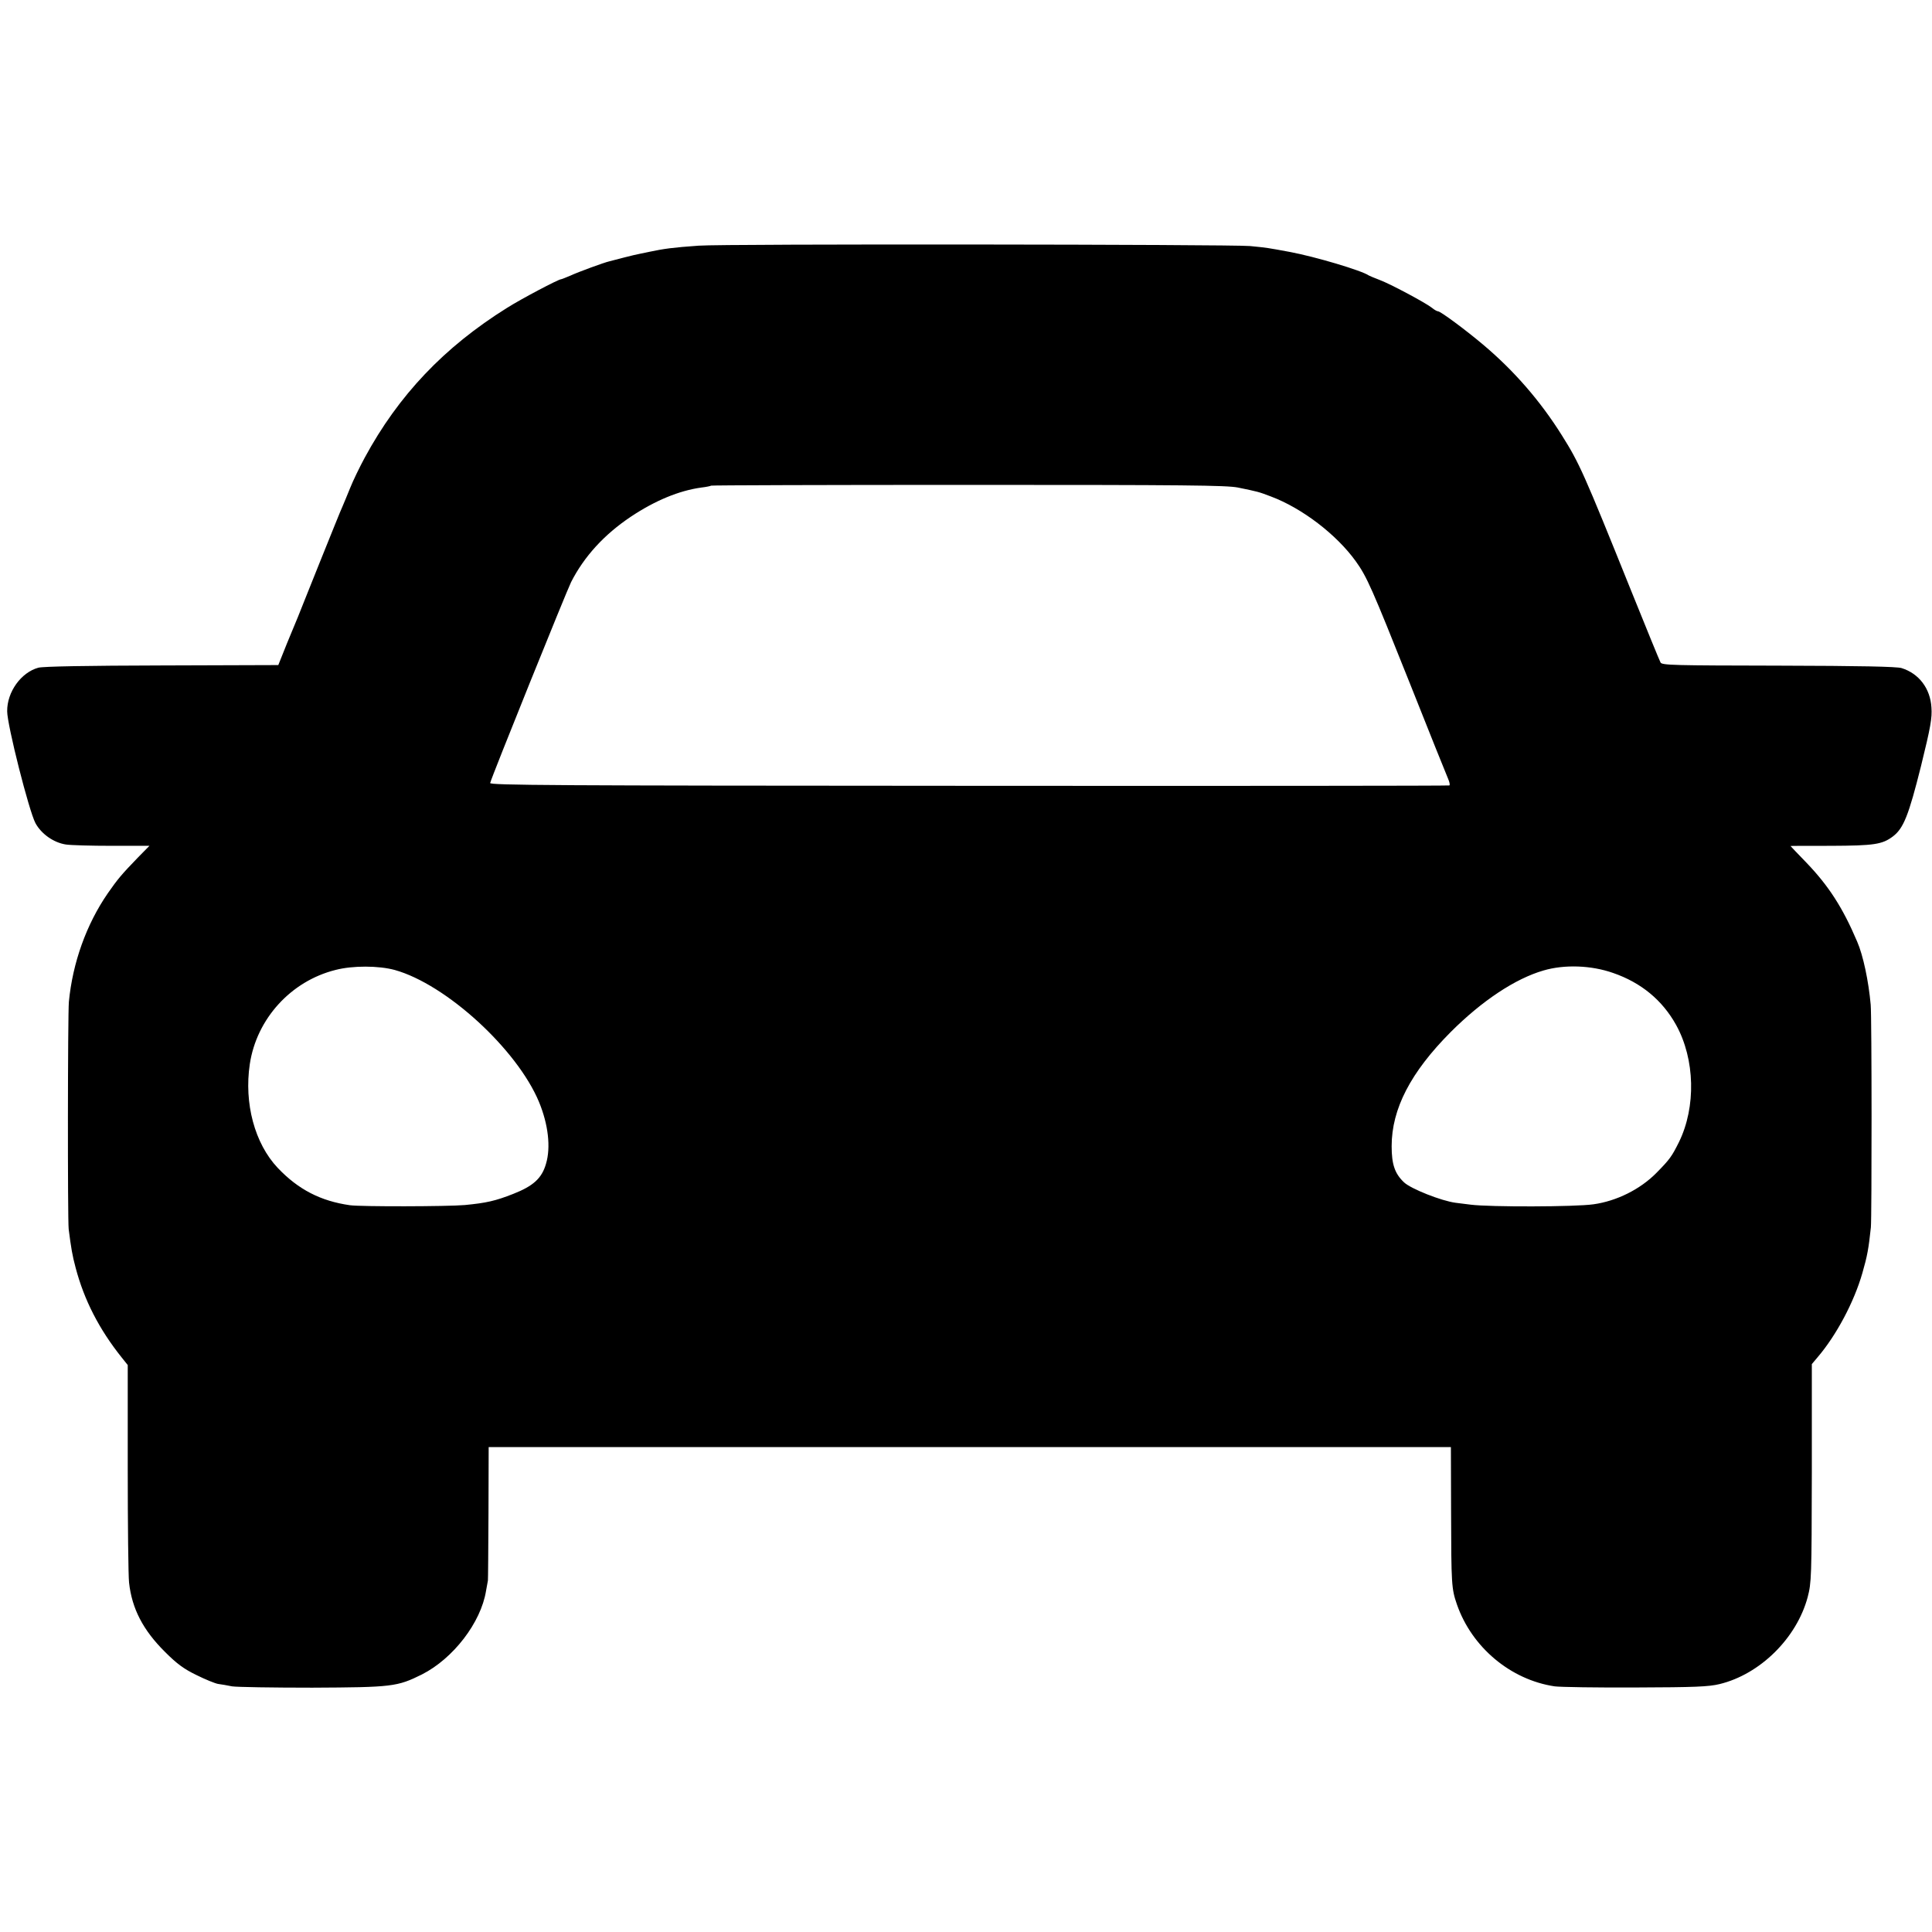 <?xml version="1.0" standalone="no"?>
<!DOCTYPE svg PUBLIC "-//W3C//DTD SVG 20010904//EN"
 "http://www.w3.org/TR/2001/REC-SVG-20010904/DTD/svg10.dtd">
<svg version="1.0" xmlns="http://www.w3.org/2000/svg"
 width="1024pt" height="1024pt" viewBox="0 0 1024 1024"
 preserveAspectRatio="xMidYMid meet">
<g transform="translate(0,1024) scale(0.1,-0.1)"
fill="#000000" stroke="none">
<path d="M3705 8938 c-141 -10 -184 -16 -265 -33 -14 -3 -35 -7 -48 -10 -12
-2 -50 -11 -85 -20 -34 -9 -69 -18 -77 -20 -27 -6 -164 -56 -207 -76 -24 -10
-46 -19 -49 -19 -14 0 -211 -104 -287 -152 -333 -208 -575 -463 -754 -794 -27
-50 -62 -122 -77 -160 -15 -38 -34 -82 -41 -99 -8 -16 -61 -149 -120 -295 -58
-146 -111 -276 -116 -290 -6 -14 -32 -77 -58 -140 l-46 -115 -616 -2 c-398 -1
-630 -5 -656 -12 -91 -25 -166 -128 -165 -231 0 -73 116 -530 150 -593 31 -57
96 -103 161 -113 25 -4 135 -7 244 -7 l199 0 -60 -61 c-89 -92 -108 -115 -161
-191 -113 -164 -186 -367 -206 -575 -6 -68 -7 -1153 -1 -1205 13 -101 19 -138
37 -205 45 -170 124 -325 244 -475 l32 -40 0 -545 c0 -300 3 -573 7 -608 15
-138 74 -252 191 -368 63 -63 100 -90 166 -122 46 -23 98 -44 114 -47 17 -2
50 -8 75 -13 25 -4 216 -7 425 -7 424 2 450 5 581 70 166 84 313 275 340 443
5 26 9 50 10 55 1 4 2 165 3 357 l1 350 2550 0 2550 0 1 -342 c1 -386 2 -408
31 -492 79 -227 284 -399 518 -434 30 -4 224 -7 430 -6 313 1 386 4 444 18
215 52 409 244 467 461 20 77 21 104 22 658 l0 577 32 38 c98 115 192 291 236
445 26 90 33 129 45 242 5 55 5 1118 -1 1180 -11 124 -40 262 -72 335 -76 179
-151 295 -268 417 -47 49 -85 88 -85 89 0 1 96 1 213 1 230 1 273 7 330 50 56
43 83 110 149 374 51 207 59 254 55 309 -6 101 -66 180 -158 209 -25 8 -218
12 -653 13 -556 1 -618 2 -625 17 -5 9 -75 180 -156 381 -252 626 -274 675
-367 823 -114 182 -254 343 -418 481 -95 80 -225 176 -238 176 -5 0 -20 8 -33
19 -36 28 -222 127 -276 147 -27 10 -52 21 -58 24 -37 26 -285 100 -420 125
-119 22 -118 22 -210 31 -99 9 -2796 12 -2920 2z m2856 -1282 c107 -22 108
-22 174 -47 166 -62 349 -202 451 -344 59 -82 86 -144 285 -643 104 -262 196
-491 204 -509 8 -18 11 -34 7 -36 -4 -2 -1150 -3 -2547 -2 -2217 1 -2540 3
-2537 15 7 31 405 1017 429 1065 70 137 176 252 316 346 129 86 257 139 375
155 26 3 49 8 51 10 2 2 615 4 1361 4 1152 0 1369 -2 1431 -14z m-4469 -2557
c273 -76 649 -421 765 -700 49 -119 63 -240 37 -327 -22 -77 -67 -118 -174
-160 -94 -37 -142 -48 -257 -59 -92 -8 -550 -9 -608 -1 -155 22 -274 83 -383
198 -122 129 -179 342 -148 550 36 240 218 440 454 499 92 24 229 23 314 0z
m6458 -16 c148 -51 261 -144 334 -276 100 -181 106 -434 15 -620 -38 -76 -48
-91 -120 -164 -86 -87 -211 -149 -333 -166 -97 -14 -549 -15 -651 -2 -33 4
-69 9 -80 10 -76 10 -237 74 -273 108 -49 46 -66 95 -66 192 0 198 101 392
313 605 167 167 343 283 491 326 111 33 254 28 370 -13z"/>
</g>
</svg>
